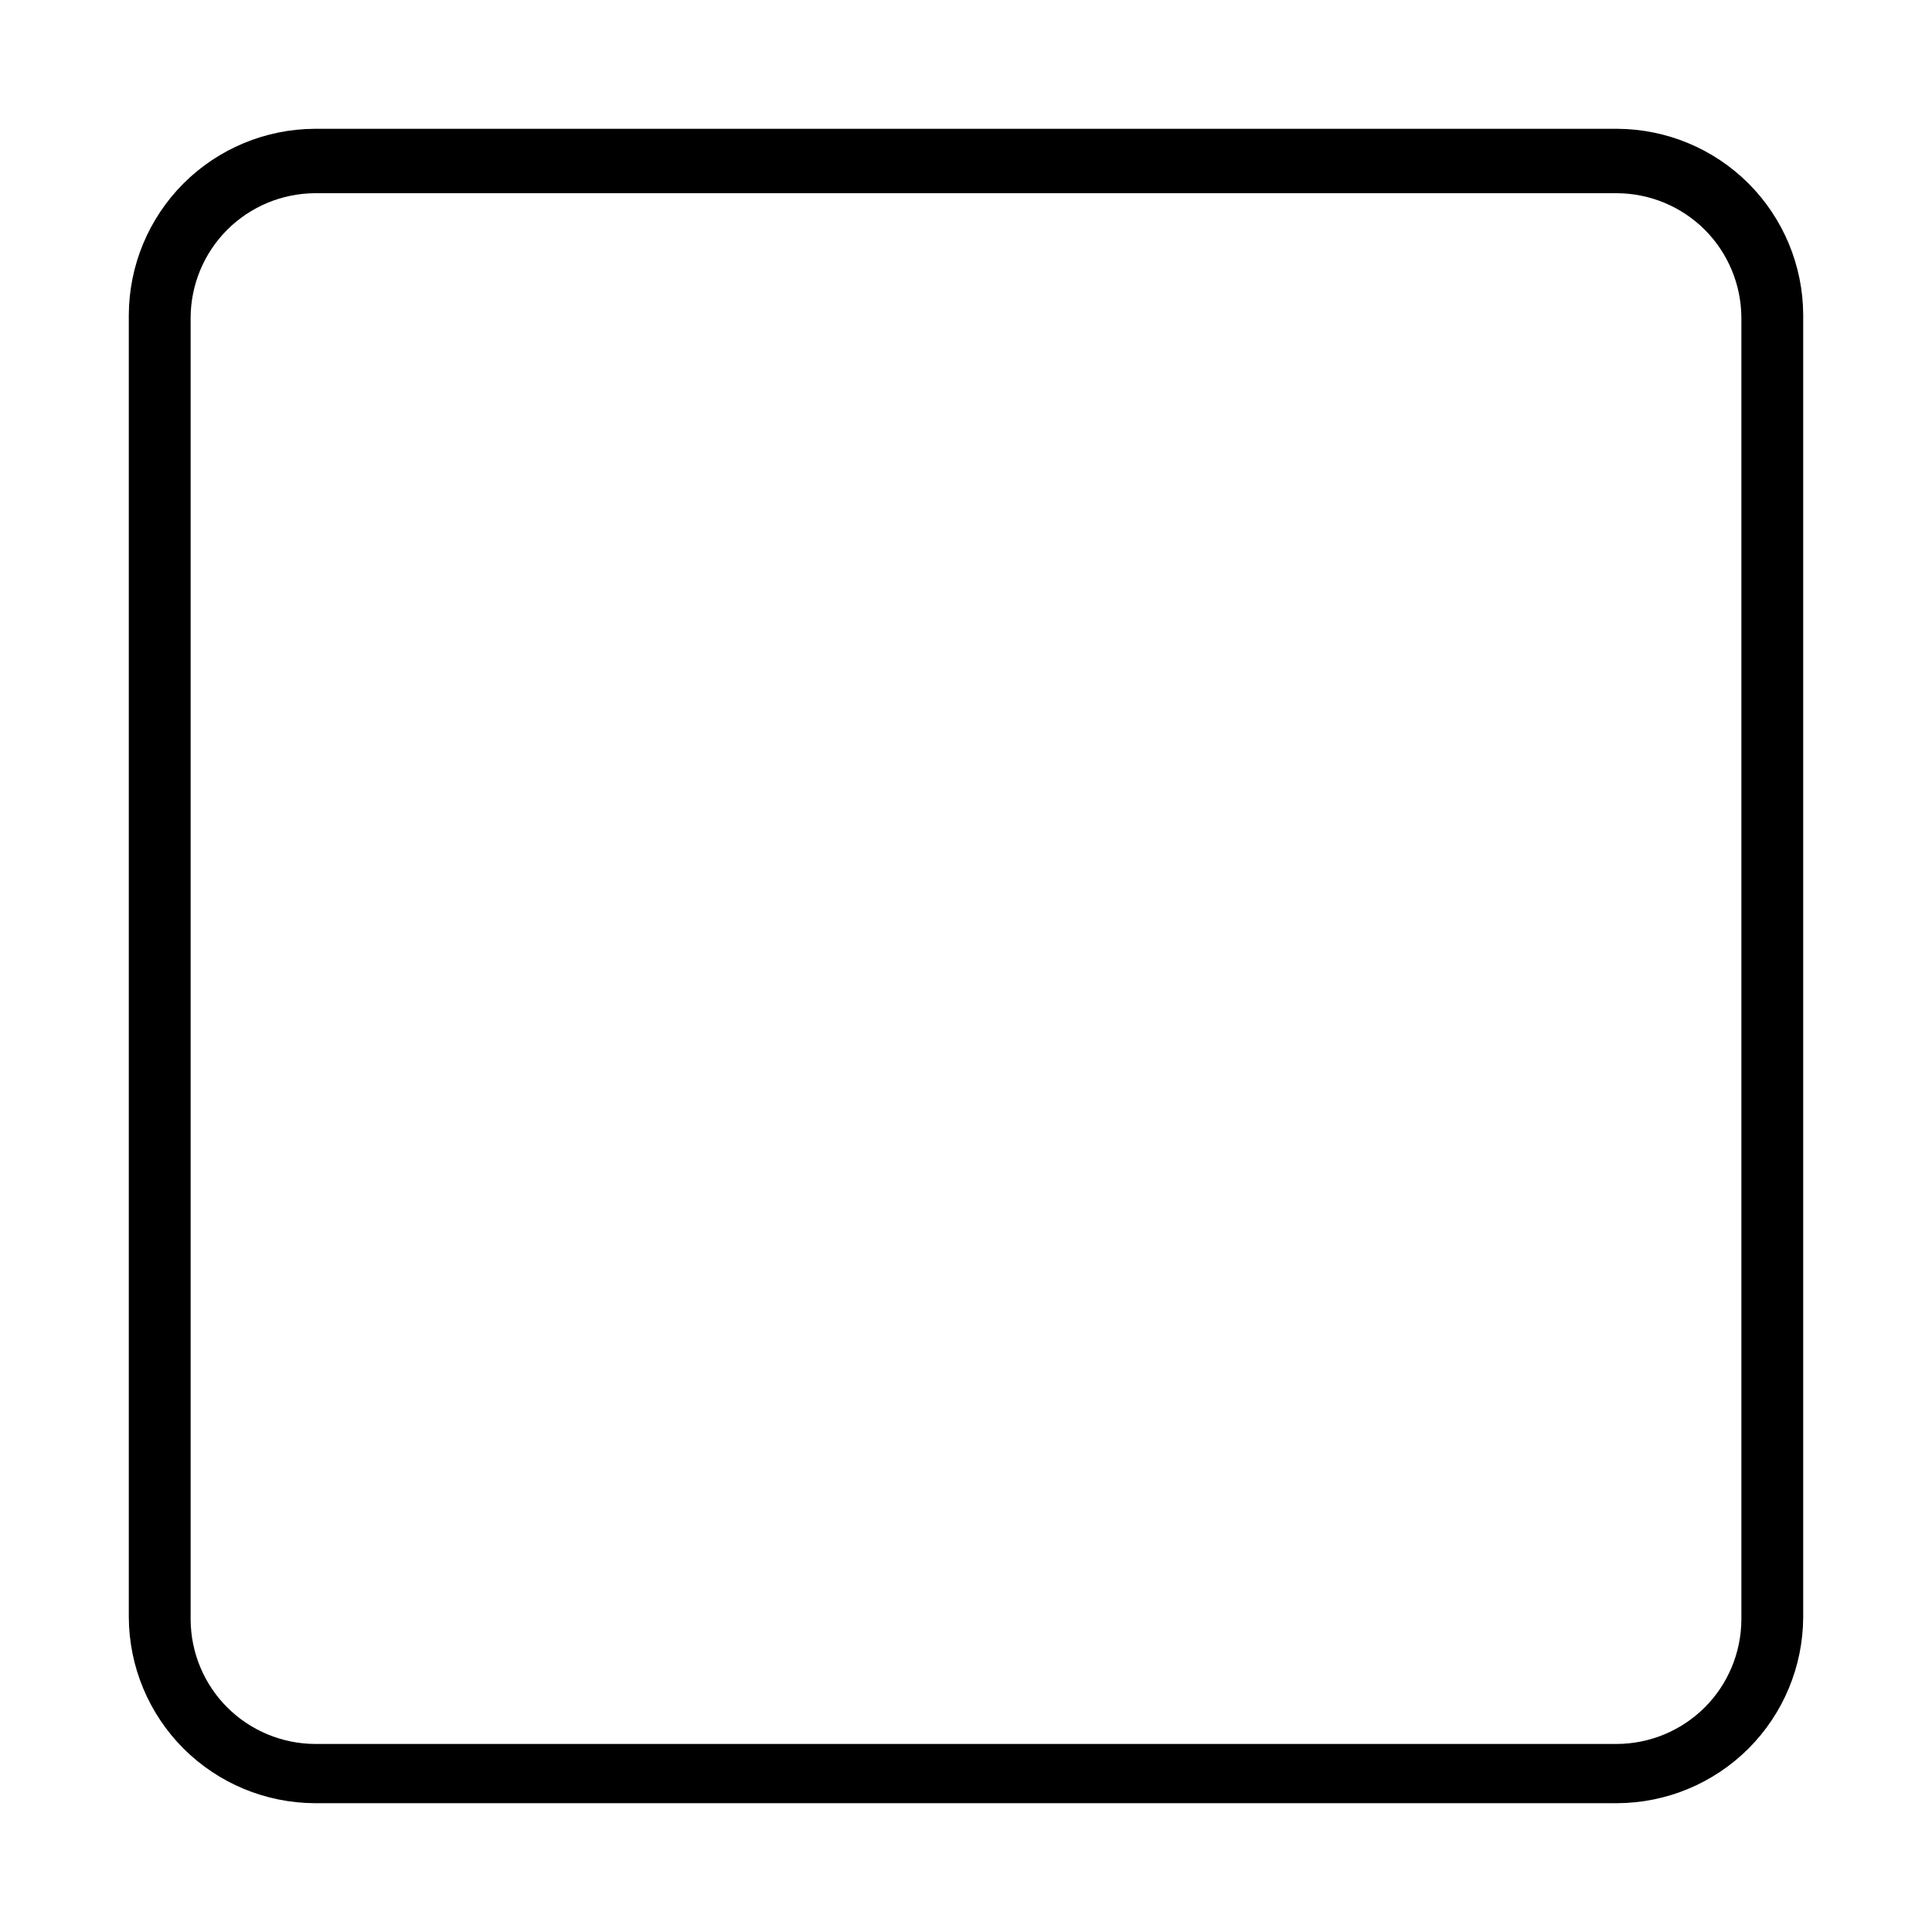 <svg width="30" height="30" viewBox="0 0 30 30" fill="none" xmlns="http://www.w3.org/2000/svg">
<path d="M25.11 28H4.89C4.124 27.997 3.391 27.692 2.849 27.151C2.308 26.609 2.003 25.876 2 25.11V4.89C2.003 4.124 2.308 3.391 2.849 2.849C3.391 2.308 4.124 2.003 4.89 2H25.11C25.876 2.003 26.609 2.308 27.151 2.849C27.692 3.391 27.997 4.124 28 4.89V25.11C27.997 25.876 27.692 26.609 27.151 27.151C26.609 27.692 25.876 27.997 25.11 28ZM4.89 3C4.379 3.003 3.89 3.207 3.528 3.568C3.167 3.93 2.963 4.419 2.96 4.93V25.15C2.963 25.661 3.167 26.151 3.528 26.512C3.89 26.873 4.379 27.077 4.89 27.08H25.11C25.621 27.077 26.11 26.873 26.472 26.512C26.833 26.151 27.037 25.661 27.04 25.15V4.93C27.037 4.419 26.833 3.93 26.472 3.568C26.11 3.207 25.621 3.003 25.11 3H4.89Z" fill="currentColor"/>
</svg>
